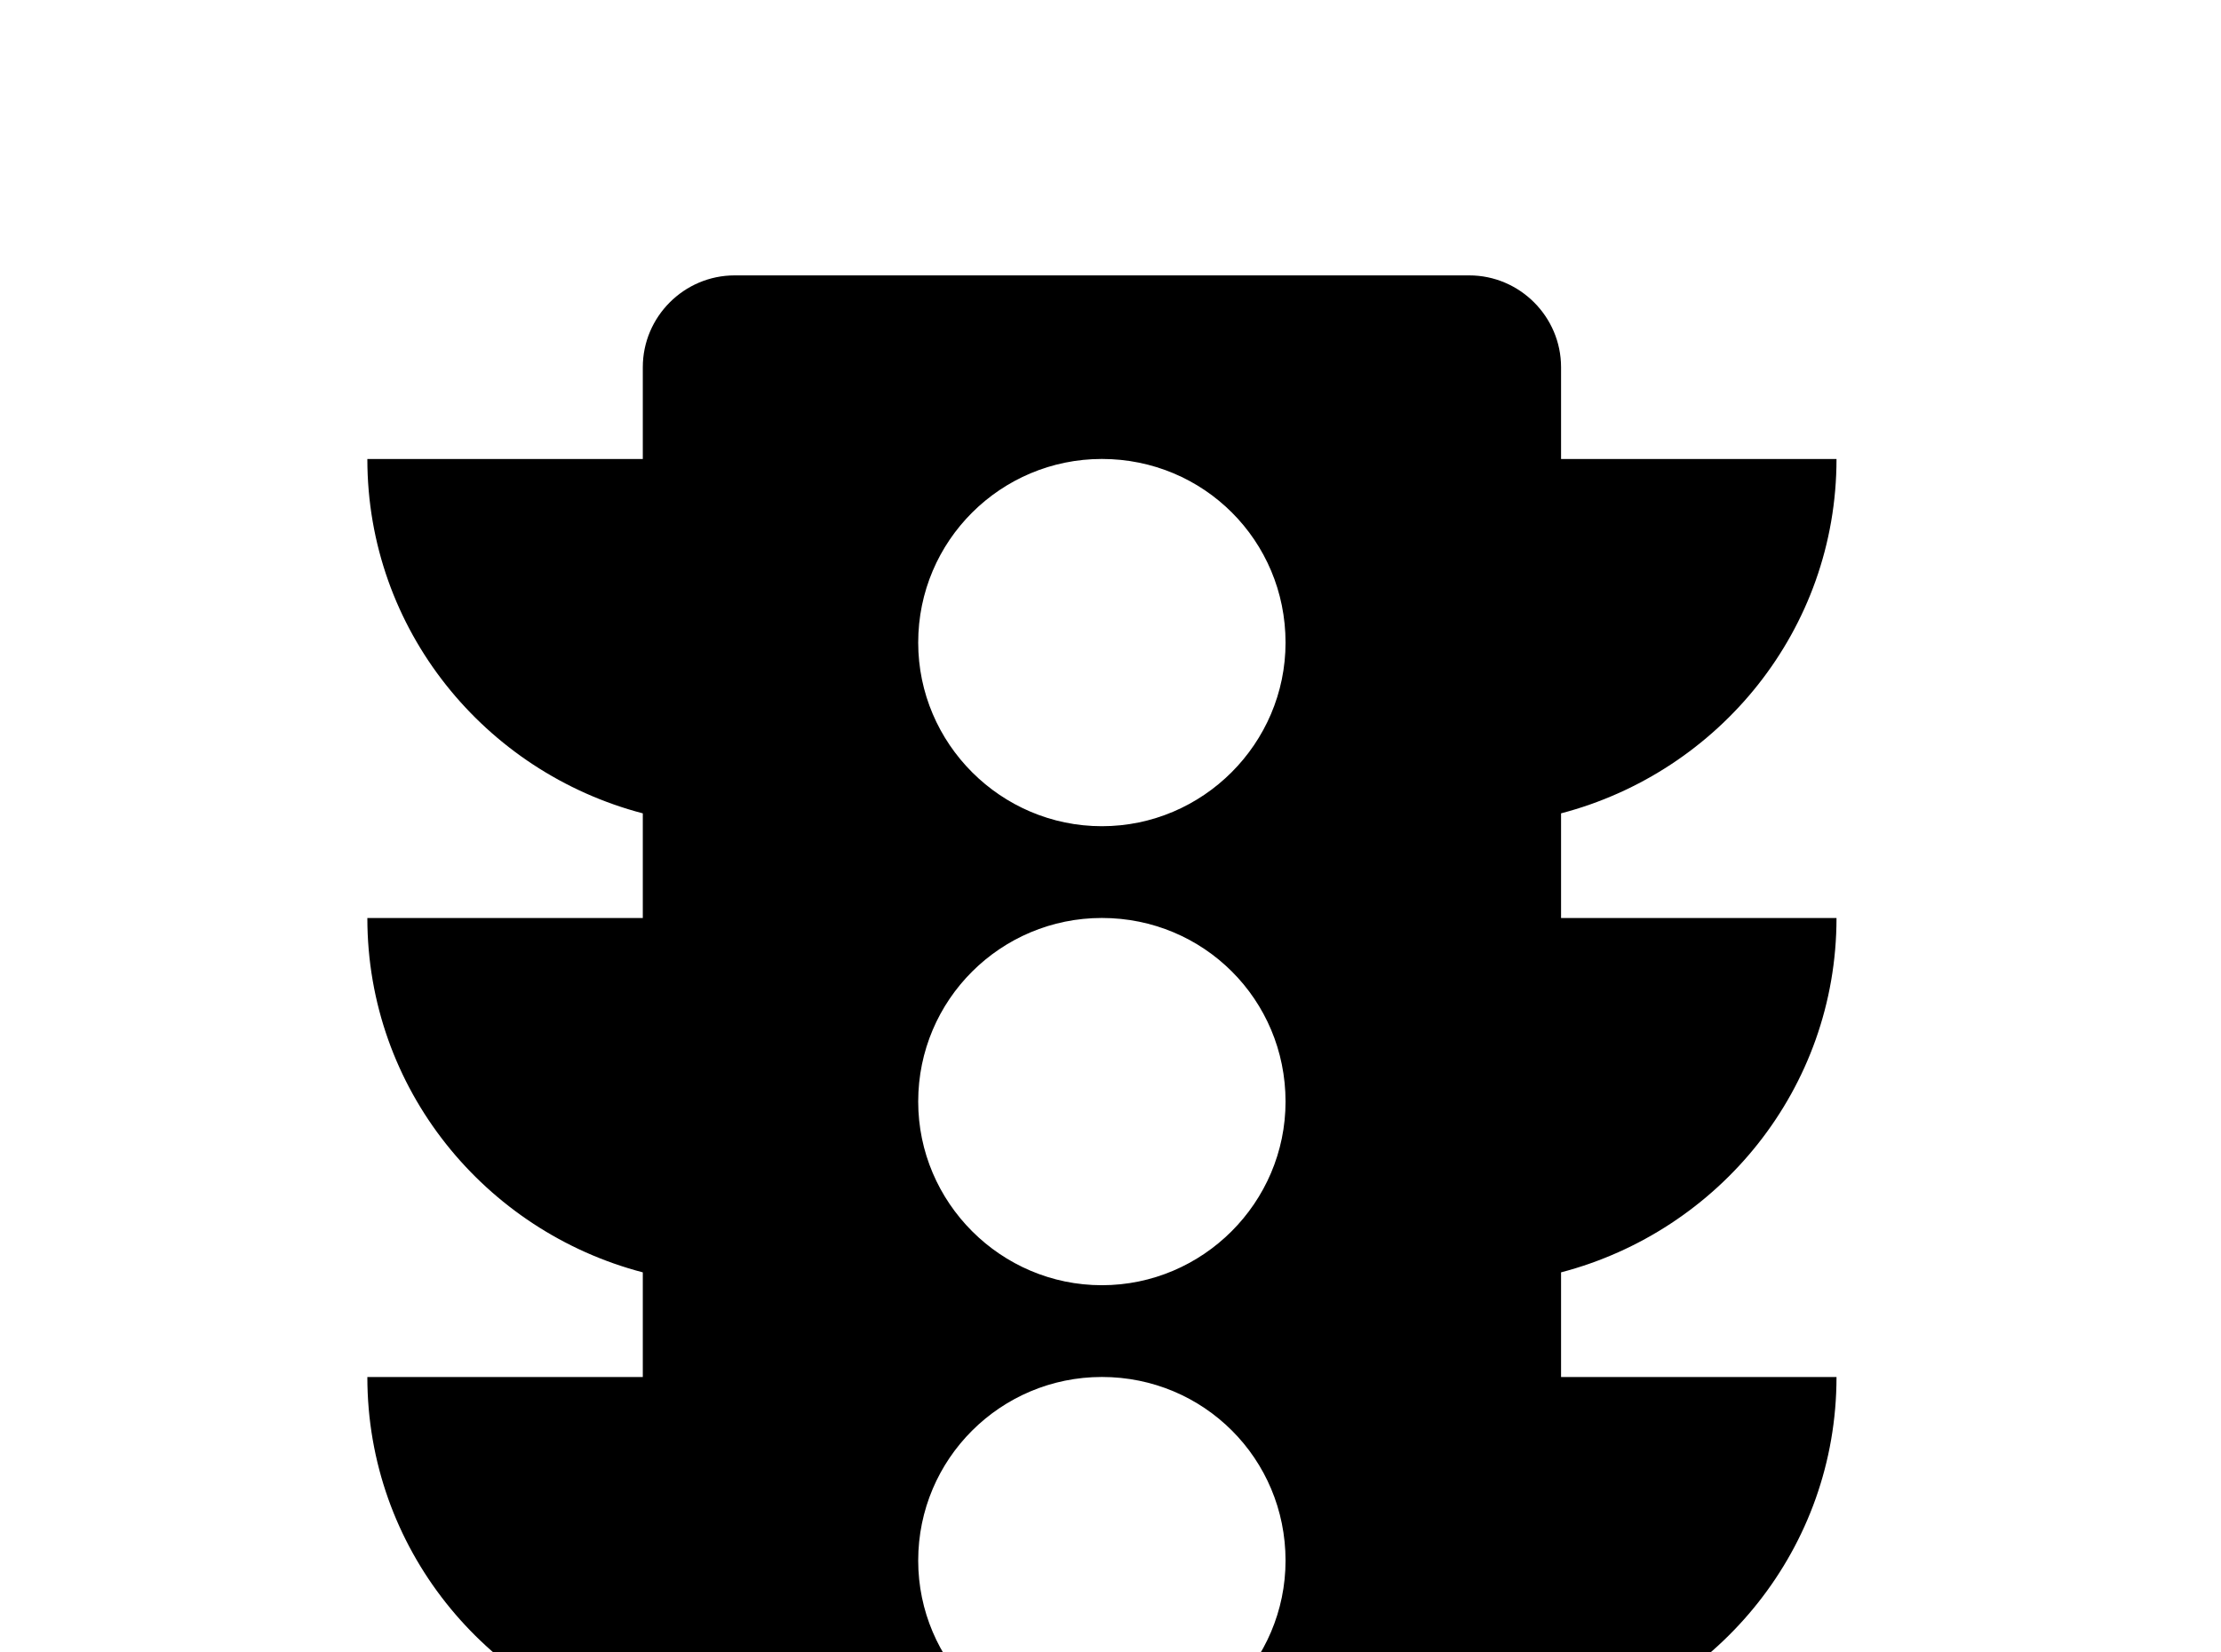 <!-- Generated by IcoMoon.io -->
<svg version="1.1" xmlns="http://www.w3.org/2000/svg" width="43" height="32" viewBox="0 0 43 32">
<title>traffic-light</title>
<path d="M21.333 16c-1.956 0-3.556-1.6-3.556-3.556 0-1.973 1.6-3.556 3.556-3.556 1.973 0 3.556 1.582 3.556 3.556 0 1.956-1.6 3.556-3.556 3.556M21.333 24.889c-1.956 0-3.556-1.6-3.556-3.556 0-1.973 1.6-3.556 3.556-3.556 1.973 0 3.556 1.582 3.556 3.556 0 1.956-1.6 3.556-3.556 3.556M21.333 33.778c-1.956 0-3.556-1.6-3.556-3.556 0-1.973 1.6-3.556 3.556-3.556 1.973 0 3.556 1.582 3.556 3.556 0 1.956-1.6 3.556-3.556 3.556M35.556 17.778h-5.333v-2.027c3.058-0.8 5.333-3.556 5.333-6.862h-5.333v-1.778c0-0.978-0.8-1.778-1.778-1.778h-14.222c-0.978 0-1.778 0.8-1.778 1.778v1.778h-5.333c0 3.307 2.276 6.062 5.333 6.862v2.027h-5.333c0 3.307 2.276 6.062 5.333 6.862v2.027h-5.333c0 3.307 2.276 6.062 5.333 6.862v2.027c0 0.978 0.8 1.778 1.778 1.778h14.222c0.978 0 1.778-0.8 1.778-1.778v-2.027c3.058-0.8 5.333-3.556 5.333-6.862h-5.333v-2.027c3.058-0.8 5.333-3.556 5.333-6.862z"></path>
</svg>

